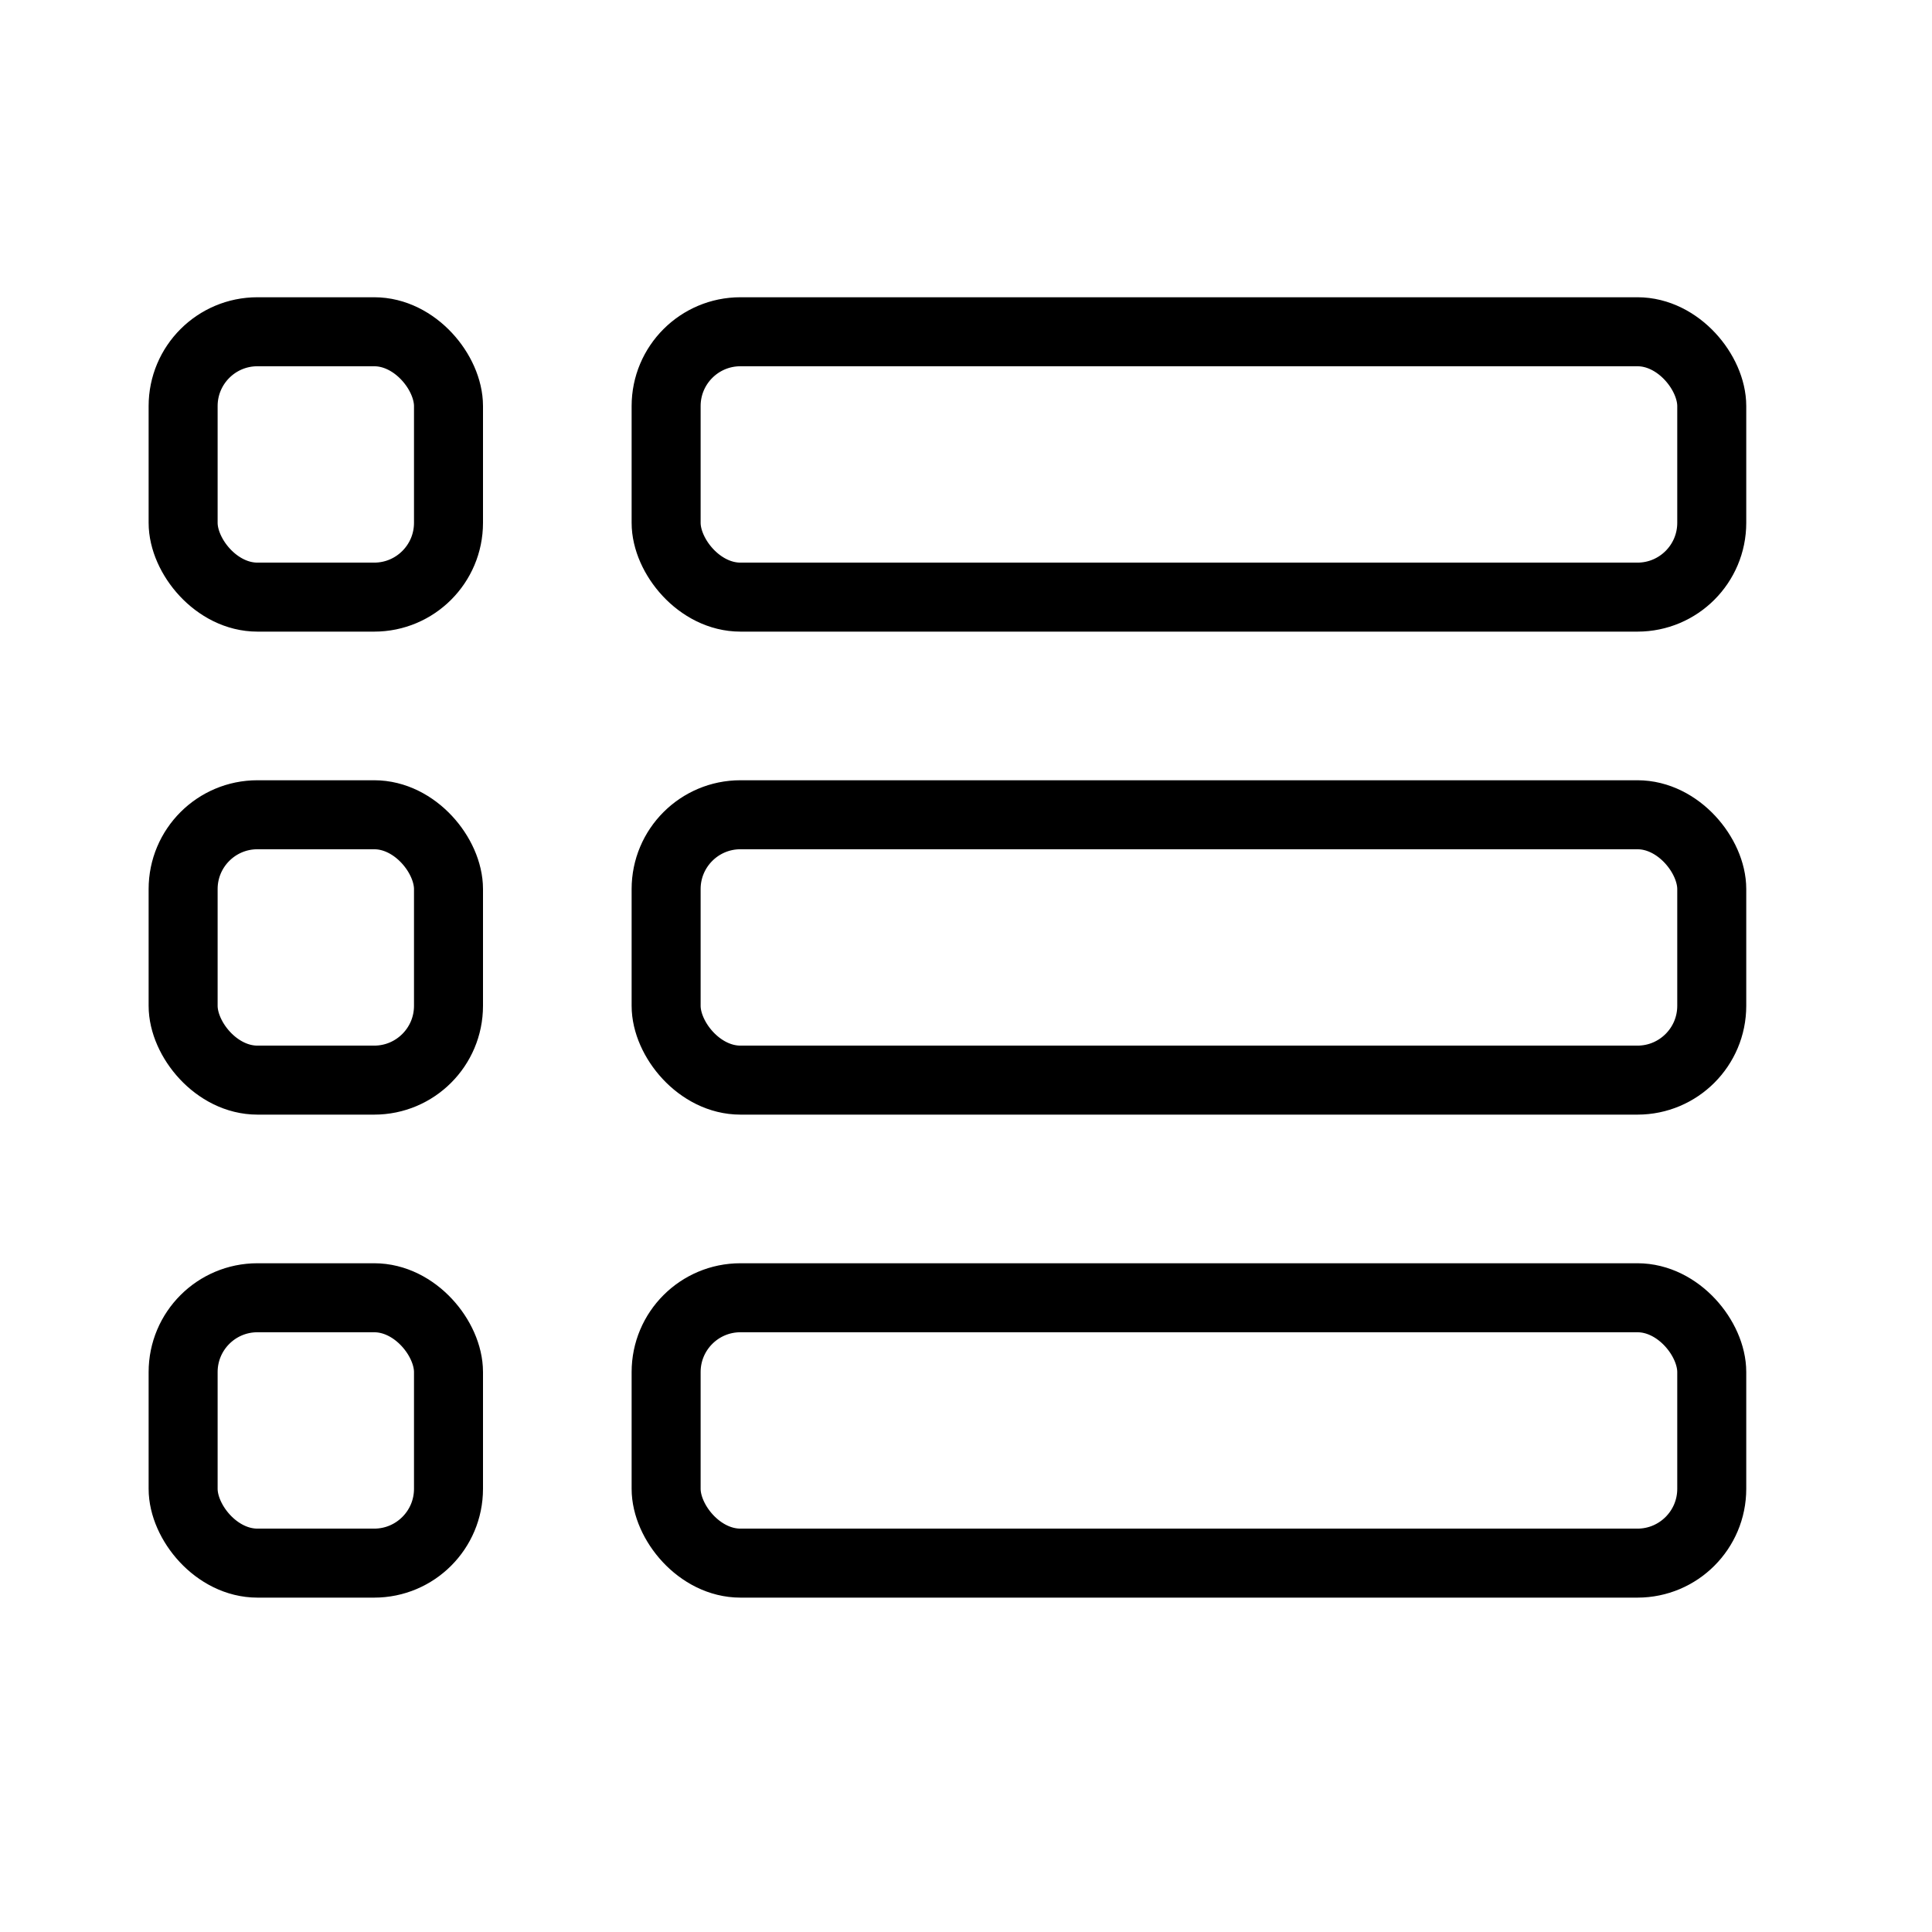 <svg xmlns="http://www.w3.org/2000/svg" width="28" height="28" viewBox="0 0 28 28"><g fill="none" fill-rule="evenodd" stroke="#000"><rect width="15.154" height="3.846" x="9.654" y="18.808" rx="1.077"/><rect width="15.154" height="3.846" x="9.654" y="11.808" rx="1.077"/><rect width="15.154" height="3.846" x="9.654" y="4.808" rx="1.077"/><rect width="3.846" height="3.846" x="2.654" y="18.808" rx="1.077"/><rect width="3.846" height="3.846" x="2.654" y="11.808" rx="1.077"/><rect width="3.846" height="3.846" x="2.654" y="4.808" rx="1.077"/></g></svg>